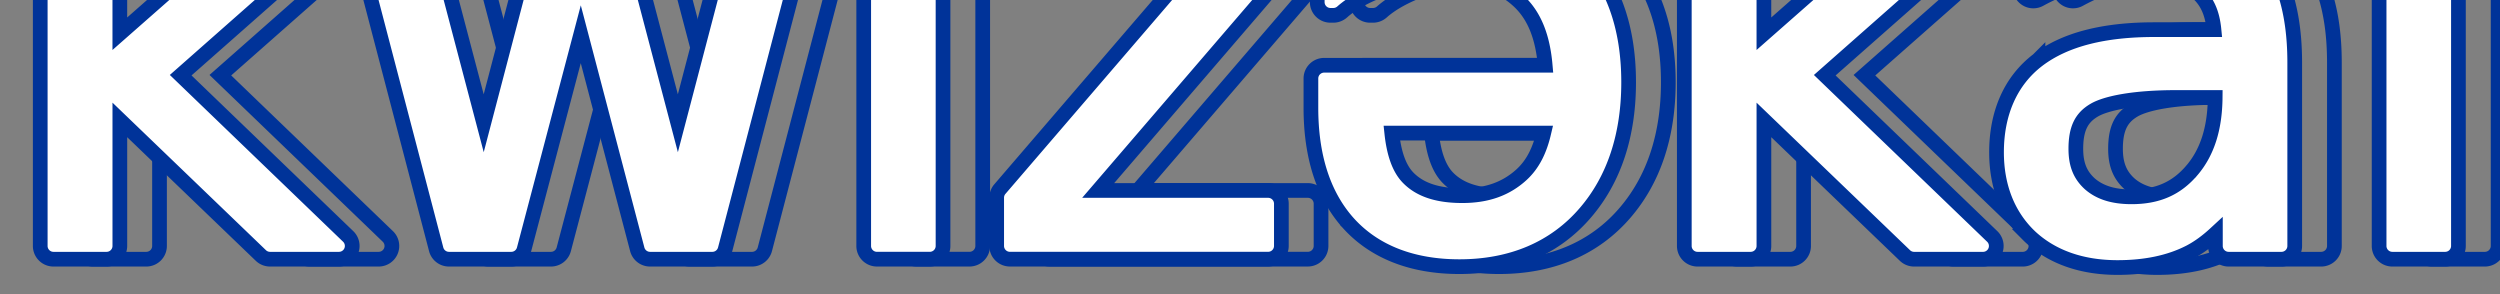
<svg
   xmlns:dc="http://purl.org/dc/elements/1.1/"
   xmlns:cc="http://creativecommons.org/ns#"
   xmlns:rdf="http://www.w3.org/1999/02/22-rdf-syntax-ns#"
   xmlns:svg="http://www.w3.org/2000/svg"
   xmlns="http://www.w3.org/2000/svg"
   version="1.1"
   id="svg3497"
    viewBox="30 50 170 20">
  <rect x="30" y="50" width="170" height="20" fill="#808080" stroke="none"/>
  <defs
     id="defs3499" />
     <path id="i0" fill="none" stroke="#003399"  d="m 36.334,35.434 a 0.9,0.9 0 0 0 -0.9,0.9 l 0,30.391 a 0.9,0.9 0 0 0 0.9,0.9 l 3.613,0 a 0.9,0.9 0 0 0 0.9,-0.9 l 0,-8.57 9.59,9.219 A 0.9,0.9 0 0 0 51.061,67.625 l 4.688,0 a 0.9,0.9 0 0 0 0.623,-1.549 L 44.984,55.113 55.855,45.523 a 0.9,0.9 0 0 0 -0.596,-1.574 l -4.59,0 a 0.9,0.9 0 0 0 -0.594,0.225 l -9.229,8.119 0,-15.959 a 0.9,0.9 0 0 0 -0.9,-0.9 l -3.613,0 z m 55.996,0 a 0.9,0.9 0 0 0 -0.9,0.9 l 0,4.551 a 0.9,0.9 0 0 0 0.9,0.9 l 3.594,0 a 0.9,0.9 0 0 0 0.9,-0.9 l 0,-4.551 a 0.9,0.9 0 0 0 -0.9,-0.9 l -3.594,0 z m 55.801,0 a 0.9,0.9 0 0 0 -0.9,0.9 l 0,30.391 a 0.9,0.9 0 0 0 0.9,0.9 l 3.613,0 a 0.9,0.9 0 0 0 0.9,-0.9 l 0,-8.57 9.59,9.219 a 0.9,0.9 0 0 0 0.623,0.252 l 4.688,0 a 0.9,0.9 0 0 0 0.623,-1.549 l -11.387,-10.963 10.871,-9.59 a 0.9,0.9 0 0 0 -0.596,-1.574 l -4.59,0 a 0.9,0.9 0 0 0 -0.594,0.225 l -9.229,8.119 0,-15.959 a 0.9,0.9 0 0 0 -0.9,-0.9 l -3.613,0 z m 47.246,0 a 0.9,0.9 0 0 0 -0.9,0.9 l 0,30.391 a 0.9,0.9 0 0 0 0.9,0.9 l 3.594,0 a 0.9,0.9 0 0 0 0.9,-0.9 l 0,-30.391 a 0.9,0.9 0 0 0 -0.9,-0.9 l -3.594,0 z m -64.355,7.969 c -2.488,0 -5.218,0.651 -8.201,1.908 a 0.9,0.9 0 0 0 -0.551,0.828 l 0,4.004 a 0.9,0.9 0 0 0 0.9,0.9 l 0.195,0 a 0.9,0.9 0 0 0 0.6,-0.229 c 0.716,-0.639 1.818,-1.237 3.316,-1.732 1.413,-0.458 2.675,-0.676 3.779,-0.676 2.128,0 3.698,0.558 4.881,1.639 1.115,1.018 1.663,2.503 1.828,4.393 l -15.029,0 a 0.9,0.9 0 0 0 -0.9,0.9 l 0,1.992 c 0,3.22 0.804,5.863 2.49,7.781 a 0.9,0.9 0 0 0 0.002,0.002 c 1.788,2.02 4.407,3.02 7.607,3.02 3.546,0 6.49,-1.239 8.572,-3.674 1.966,-2.291 2.934,-5.297 2.934,-8.867 0,-3.787 -1.092,-6.86 -3.322,-9.006 -2.212,-2.141 -5.308,-3.184 -9.102,-3.184 z m 47.383,0.02 c -1.235,0 -2.5,0.137 -3.789,0.408 -1.293,0.259 -2.619,0.652 -3.977,1.176 a 0.9,0.9 0 0 0 -0.576,0.84 l 0,3.32 a 0.9,0.9 0 0 0 1.332,0.789 c 1.029,-0.564 2.096,-0.985 3.207,-1.266 1.112,-0.281 2.253,-0.42 3.432,-0.42 1.827,0 3.115,0.416 3.99,1.154 a 0.9,0.9 0 0 0 0.01,0.008 c 0.753,0.618 1.104,1.468 1.213,2.584 l -4.041,0 c -3.383,0 -6.045,0.637 -7.926,2.059 a 0.9,0.9 0 0 0 -0.002,0.002 c -1.867,1.422 -2.816,3.62 -2.816,6.281 0,2.296 0.754,4.271 2.25,5.707 a 0.9,0.9 0 0 0 0.006,0.006 c 1.512,1.423 3.562,2.121 5.969,2.121 1.877,0 3.52,-0.332 4.9,-1.037 a 0.9,0.9 0 0 0 0.008,-0.004 c 0.638,-0.332 1.214,-0.769 1.75,-1.264 l 0,0.838 a 0.9,0.9 0 0 0 0.9,0.9 l 3.594,0 a 0.9,0.9 0 0 0 0.9,-0.9 l 0,-12.48 c 0,-3.474 -0.821,-6.221 -2.594,-8.082 -1.772,-1.86 -4.421,-2.74 -7.74,-2.74 z M 57.506,43.949 a 0.9,0.9 0 0 0 -0.871,1.129 l 5.723,21.875 A 0.9,0.9 0 0 0 63.229,67.625 l 4.238,0 a 0.9,0.9 0 0 0 0.869,-0.672 l 3.855,-14.625 3.84,14.625 A 0.9,0.9 0 0 0 76.9,67.625 l 4.238,0 a 0.9,0.9 0 0 0 0.871,-0.672 l 5.723,-21.875 a 0.9,0.9 0 0 0 -0.871,-1.129 l -3.594,0 a 0.9,0.9 0 0 0 -0.869,0.672 L 78.793,58.381 75.172,44.621 a 0.9,0.9 0 0 0 -0.869,-0.672 l -4.238,0 a 0.9,0.9 0 0 0 -0.869,0.672 L 65.59,58.381 61.969,44.621 a 0.9,0.9 0 0 0 -0.869,-0.672 l -3.594,0 z m 34.824,0 a 0.9,0.9 0 0 0 -0.9,0.9 l 0,21.875 a 0.9,0.9 0 0 0 0.9,0.9 l 3.594,0 a 0.9,0.9 0 0 0 0.9,-0.9 l 0,-21.875 a 0.9,0.9 0 0 0 -0.9,-0.9 l -3.594,0 z m 9.531,0 a 0.9,0.9 0 0 0 -0.9,0.9 l 0,2.871 a 0.9,0.9 0 0 0 0.9,0.9 l 11.068,0 -12.238,14.236 a 0.9,0.9 0 0 0 -0.219,0.586 l 0,3.281 a 0.9,0.9 0 0 0 0.9,0.9 l 17.559,0 a 0.9,0.9 0 0 0 0.9,-0.9 l 0,-2.871 a 0.9,0.9 0 0 0 -0.9,-0.9 l -11.557,0 12.238,-14.236 a 0.9,0.9 0 0 0 0.219,-0.586 l 0,-3.281 a 0.9,0.9 0 0 0 -0.9,-0.9 l -17.07,0 z m 78.809,12.68 2.66,0 c -0.019,2.133 -0.552,3.749 -1.586,4.961 a 0.9,0.9 0 0 0 -0.002,0 c -1.038,1.219 -2.319,1.793 -4.1,1.793 -1.289,0 -2.185,-0.314 -2.84,-0.887 -0.641,-0.585 -0.947,-1.297 -0.947,-2.373 0,-1.392 0.391,-2.123 1.238,-2.625 0.826,-0.49 2.741,-0.869 5.576,-0.869 z m -53.33,2.422 10.33,0 c -0.27,1.146 -0.723,2.118 -1.529,2.846 -1.041,0.94 -2.32,1.408 -4.006,1.408 -1.77,0 -2.933,-0.442 -3.697,-1.236 -0.618,-0.642 -0.957,-1.689 -1.098,-3.018 z"
    />
    <path
         id="i1"
         
         fill="white" stroke="#003399" transform="translate(-2.698,0)"
         d="m 36.334,35.434 a 0.9,0.9 0 0 0 -0.9,0.9 l 0,30.391 a 0.9,0.9 0 0 0 0.9,0.9 l 3.613,0 a 0.9,0.9 0 0 0 0.9,-0.9 l 0,-8.57 9.59,9.219 A 0.9,0.9 0 0 0 51.061,67.625 l 4.688,0 a 0.9,0.9 0 0 0 0.623,-1.549 L 44.984,55.113 55.855,45.523 a 0.9,0.9 0 0 0 -0.596,-1.574 l -4.59,0 a 0.9,0.9 0 0 0 -0.594,0.225 l -9.229,8.119 0,-15.959 a 0.9,0.9 0 0 0 -0.9,-0.9 l -3.613,0 z m 55.996,0 a 0.9,0.9 0 0 0 -0.9,0.9 l 0,4.551 a 0.9,0.9 0 0 0 0.9,0.9 l 3.594,0 a 0.9,0.9 0 0 0 0.9,-0.9 l 0,-4.551 a 0.9,0.9 0 0 0 -0.9,-0.9 l -3.594,0 z m 55.801,0 a 0.9,0.9 0 0 0 -0.9,0.9 l 0,30.391 a 0.9,0.9 0 0 0 0.9,0.9 l 3.613,0 a 0.9,0.9 0 0 0 0.9,-0.9 l 0,-8.57 9.59,9.219 a 0.9,0.9 0 0 0 0.623,0.252 l 4.688,0 a 0.9,0.9 0 0 0 0.623,-1.549 l -11.387,-10.963 10.871,-9.59 a 0.9,0.9 0 0 0 -0.596,-1.574 l -4.59,0 a 0.9,0.9 0 0 0 -0.594,0.225 l -9.229,8.119 0,-15.959 a 0.9,0.9 0 0 0 -0.9,-0.9 l -3.613,0 z m 47.246,0 a 0.9,0.9 0 0 0 -0.9,0.9 l 0,30.391 a 0.9,0.9 0 0 0 0.9,0.9 l 3.594,0 a 0.9,0.9 0 0 0 0.9,-0.9 l 0,-30.391 a 0.9,0.9 0 0 0 -0.9,-0.9 l -3.594,0 z m -64.355,7.969 c -2.488,0 -5.218,0.651 -8.201,1.908 a 0.9,0.9 0 0 0 -0.551,0.828 l 0,4.004 a 0.9,0.9 0 0 0 0.9,0.9 l 0.195,0 a 0.9,0.9 0 0 0 0.6,-0.229 c 0.716,-0.639 1.818,-1.237 3.316,-1.732 1.413,-0.458 2.675,-0.676 3.779,-0.676 2.128,0 3.698,0.558 4.881,1.639 1.115,1.018 1.663,2.503 1.828,4.393 l -15.029,0 a 0.9,0.9 0 0 0 -0.9,0.9 l 0,1.992 c 0,3.22 0.804,5.863 2.49,7.781 a 0.9,0.9 0 0 0 0.002,0.002 c 1.788,2.02 4.407,3.02 7.607,3.02 3.546,0 6.49,-1.239 8.572,-3.674 1.966,-2.291 2.934,-5.297 2.934,-8.867 0,-3.787 -1.092,-6.86 -3.322,-9.006 -2.212,-2.141 -5.308,-3.184 -9.102,-3.184 z m 47.383,0.02 c -1.235,0 -2.5,0.137 -3.789,0.408 -1.293,0.259 -2.619,0.652 -3.977,1.176 a 0.9,0.9 0 0 0 -0.576,0.84 l 0,3.32 a 0.9,0.9 0 0 0 1.332,0.789 c 1.029,-0.564 2.096,-0.985 3.207,-1.266 1.112,-0.281 2.253,-0.42 3.432,-0.42 1.827,0 3.115,0.416 3.99,1.154 a 0.9,0.9 0 0 0 0.01,0.008 c 0.753,0.618 1.104,1.468 1.213,2.584 l -4.041,0 c -3.383,0 -6.045,0.637 -7.926,2.059 a 0.9,0.9 0 0 0 -0.002,0.002 c -1.867,1.422 -2.816,3.62 -2.816,6.281 0,2.296 0.754,4.271 2.25,5.707 a 0.9,0.9 0 0 0 0.006,0.006 c 1.512,1.423 3.562,2.121 5.969,2.121 1.877,0 3.52,-0.332 4.9,-1.037 a 0.9,0.9 0 0 0 0.008,-0.004 c 0.638,-0.332 1.214,-0.769 1.75,-1.264 l 0,0.838 a 0.9,0.9 0 0 0 0.9,0.9 l 3.594,0 a 0.9,0.9 0 0 0 0.9,-0.9 l 0,-12.48 c 0,-3.474 -0.821,-6.221 -2.594,-8.082 -1.772,-1.86 -4.421,-2.74 -7.74,-2.74 z M 57.506,43.949 a 0.9,0.9 0 0 0 -0.871,1.129 l 5.723,21.875 A 0.9,0.9 0 0 0 63.229,67.625 l 4.238,0 a 0.9,0.9 0 0 0 0.869,-0.672 l 3.855,-14.625 3.84,14.625 A 0.9,0.9 0 0 0 76.9,67.625 l 4.238,0 a 0.9,0.9 0 0 0 0.871,-0.672 l 5.723,-21.875 a 0.9,0.9 0 0 0 -0.871,-1.129 l -3.594,0 a 0.9,0.9 0 0 0 -0.869,0.672 L 78.793,58.381 75.172,44.621 a 0.9,0.9 0 0 0 -0.869,-0.672 l -4.238,0 a 0.9,0.9 0 0 0 -0.869,0.672 L 65.59,58.381 61.969,44.621 a 0.9,0.9 0 0 0 -0.869,-0.672 l -3.594,0 z m 34.824,0 a 0.9,0.9 0 0 0 -0.9,0.9 l 0,21.875 a 0.9,0.9 0 0 0 0.9,0.9 l 3.594,0 a 0.9,0.9 0 0 0 0.9,-0.9 l 0,-21.875 a 0.9,0.9 0 0 0 -0.9,-0.9 l -3.594,0 z m 9.531,0 a 0.9,0.9 0 0 0 -0.9,0.9 l 0,2.871 a 0.9,0.9 0 0 0 0.9,0.9 l 11.068,0 -12.238,14.236 a 0.9,0.9 0 0 0 -0.219,0.586 l 0,3.281 a 0.9,0.9 0 0 0 0.9,0.9 l 17.559,0 a 0.9,0.9 0 0 0 0.9,-0.9 l 0,-2.871 a 0.9,0.9 0 0 0 -0.9,-0.9 l -11.557,0 12.238,-14.236 a 0.9,0.9 0 0 0 0.219,-0.586 l 0,-3.281 a 0.9,0.9 0 0 0 -0.9,-0.9 l -17.07,0 z m 78.809,12.68 2.66,0 c -0.019,2.133 -0.552,3.749 -1.586,4.961 a 0.9,0.9 0 0 0 -0.002,0 c -1.038,1.219 -2.319,1.793 -4.1,1.793 -1.289,0 -2.185,-0.314 -2.84,-0.887 -0.641,-0.585 -0.947,-1.297 -0.947,-2.373 0,-1.392 0.391,-2.123 1.238,-2.625 0.826,-0.49 2.741,-0.869 5.576,-0.869 z m -53.33,2.422 10.33,0 c -0.27,1.146 -0.723,2.118 -1.529,2.846 -1.041,0.94 -2.32,1.408 -4.006,1.408 -1.77,0 -2.933,-0.442 -3.697,-1.236 -0.618,-0.642 -0.957,-1.689 -1.098,-3.018 z"
          />
    

</svg>
